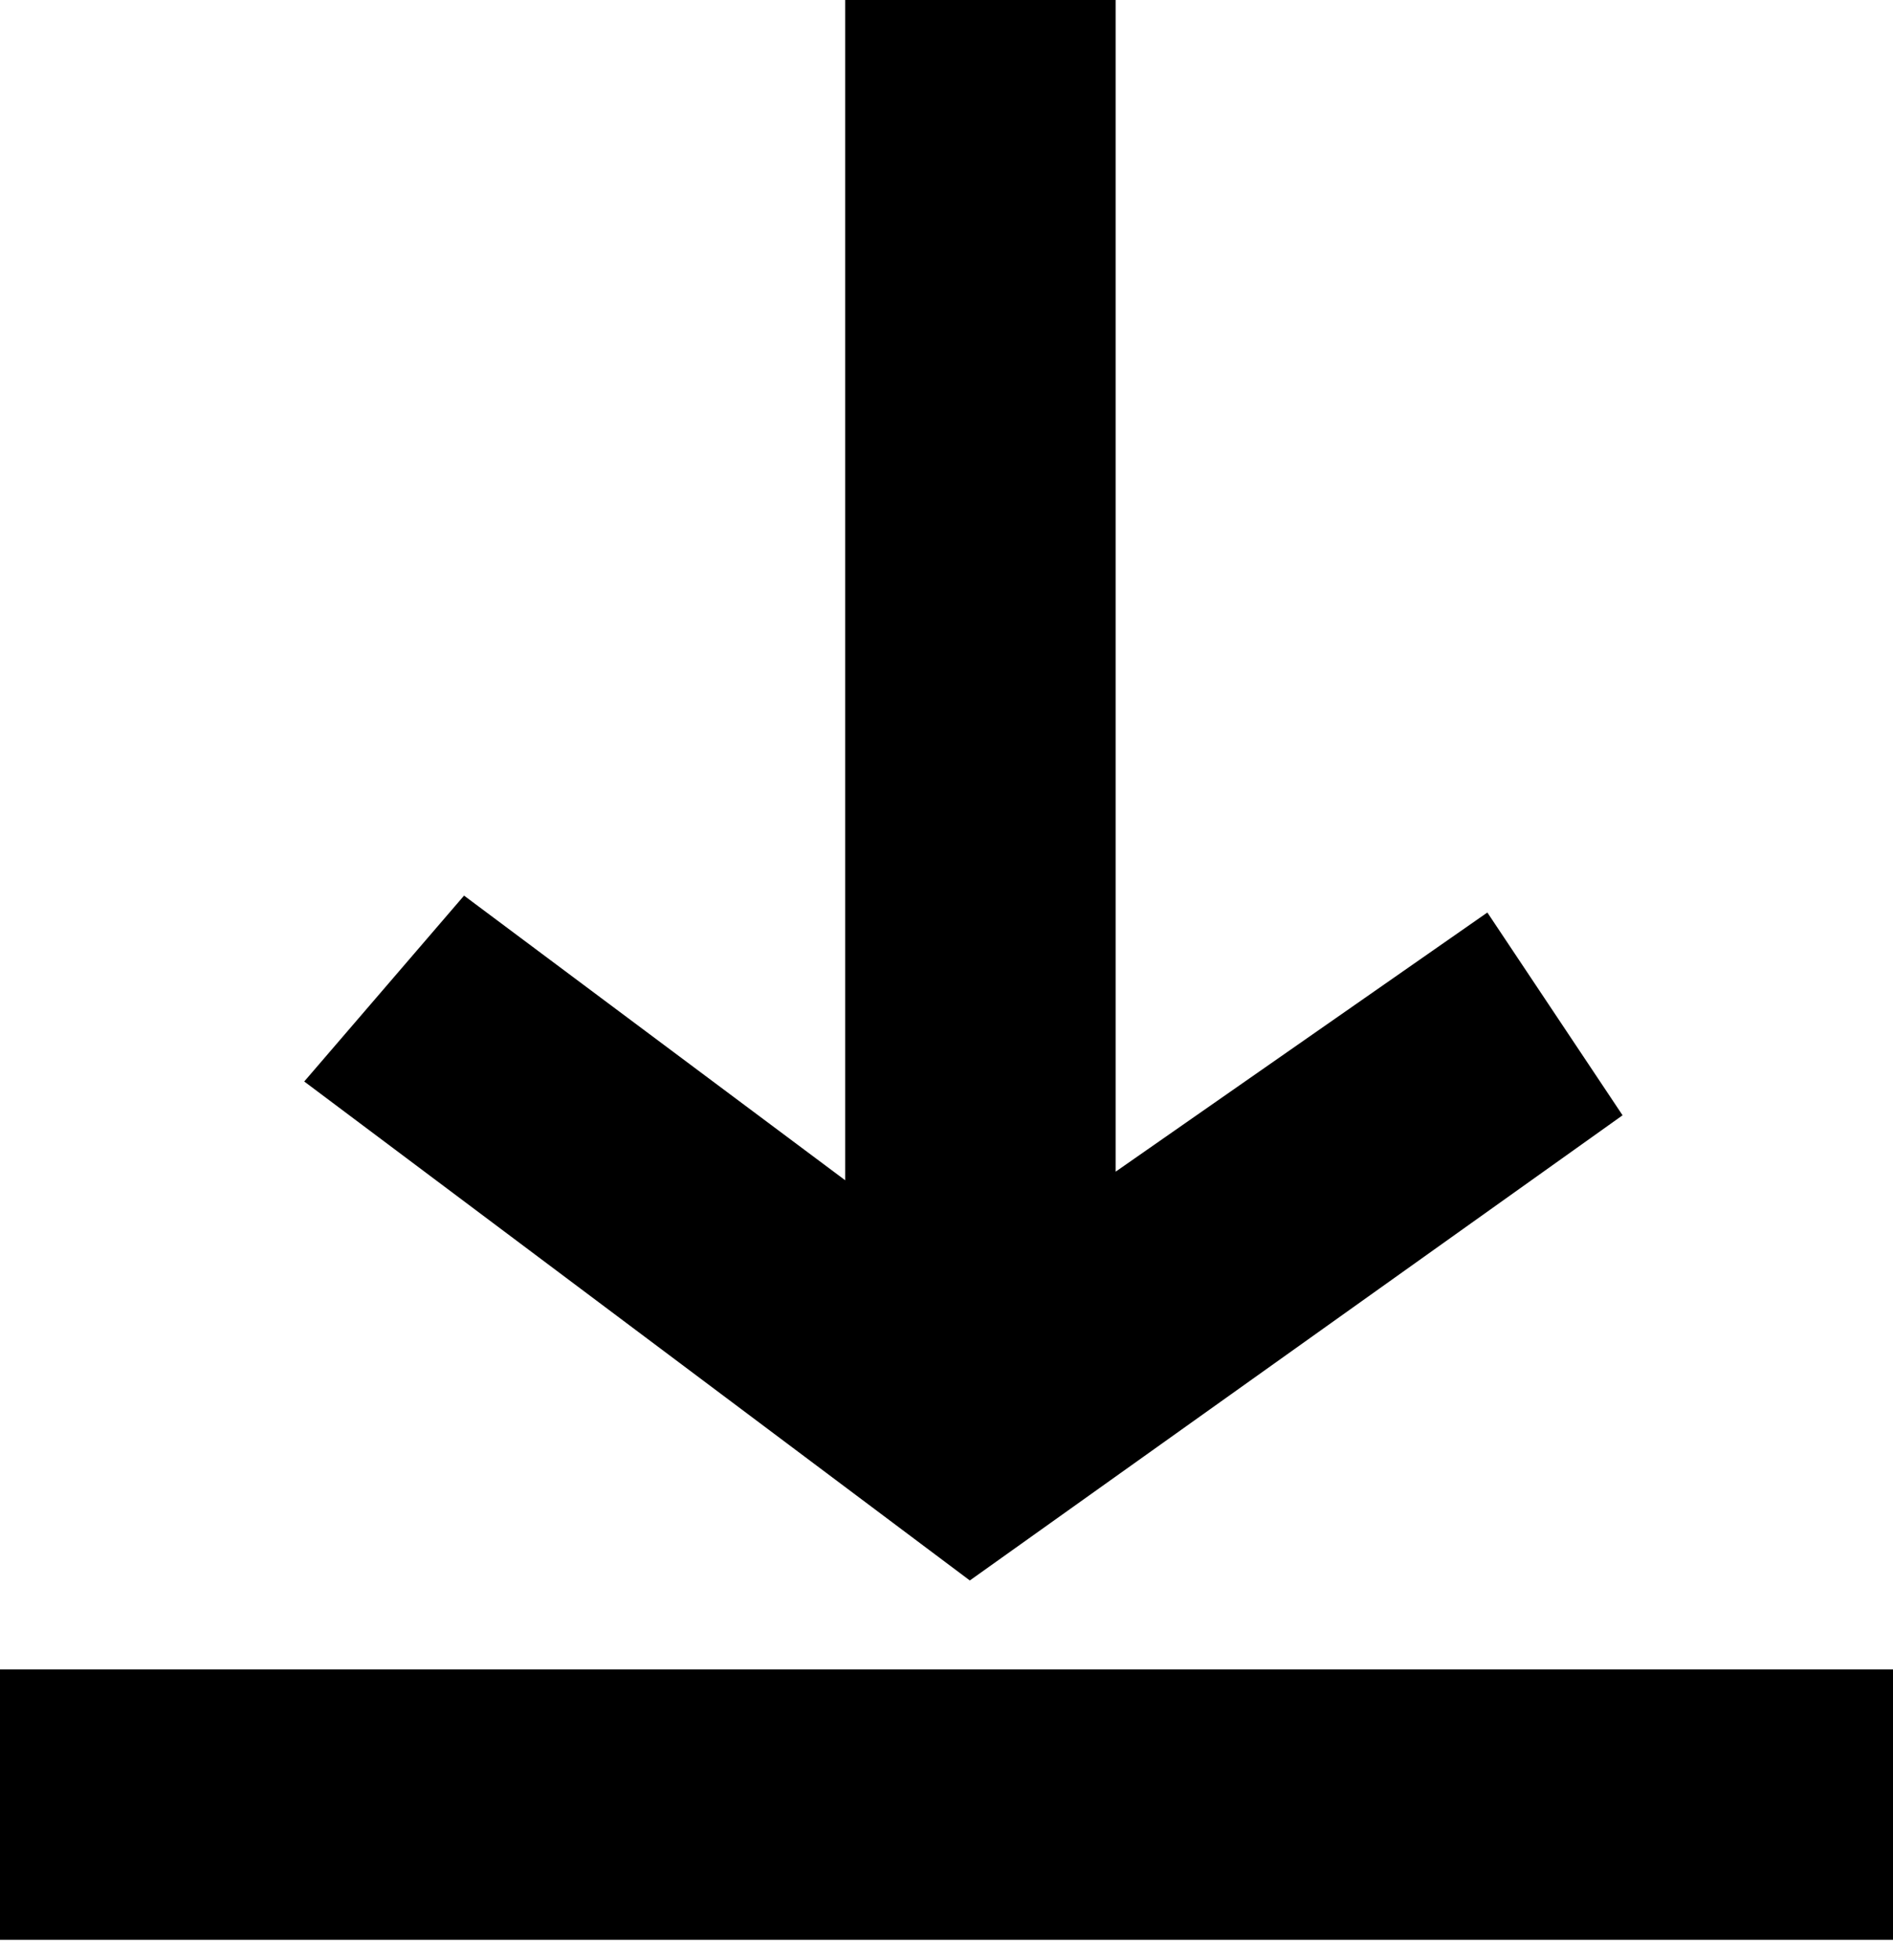<svg xmlns="http://www.w3.org/2000/svg" width="56" height="58" viewBox="0 0 56 58">
    <path fill="#000" fill-rule="evenodd" d="M33.004 34.668L44 27l4 6-19.31 13.764L9 32l4.728-5.5 11.276 8.423V0h8v34.668zM0 49.396h56v8H0v-8z"/>
</svg>
